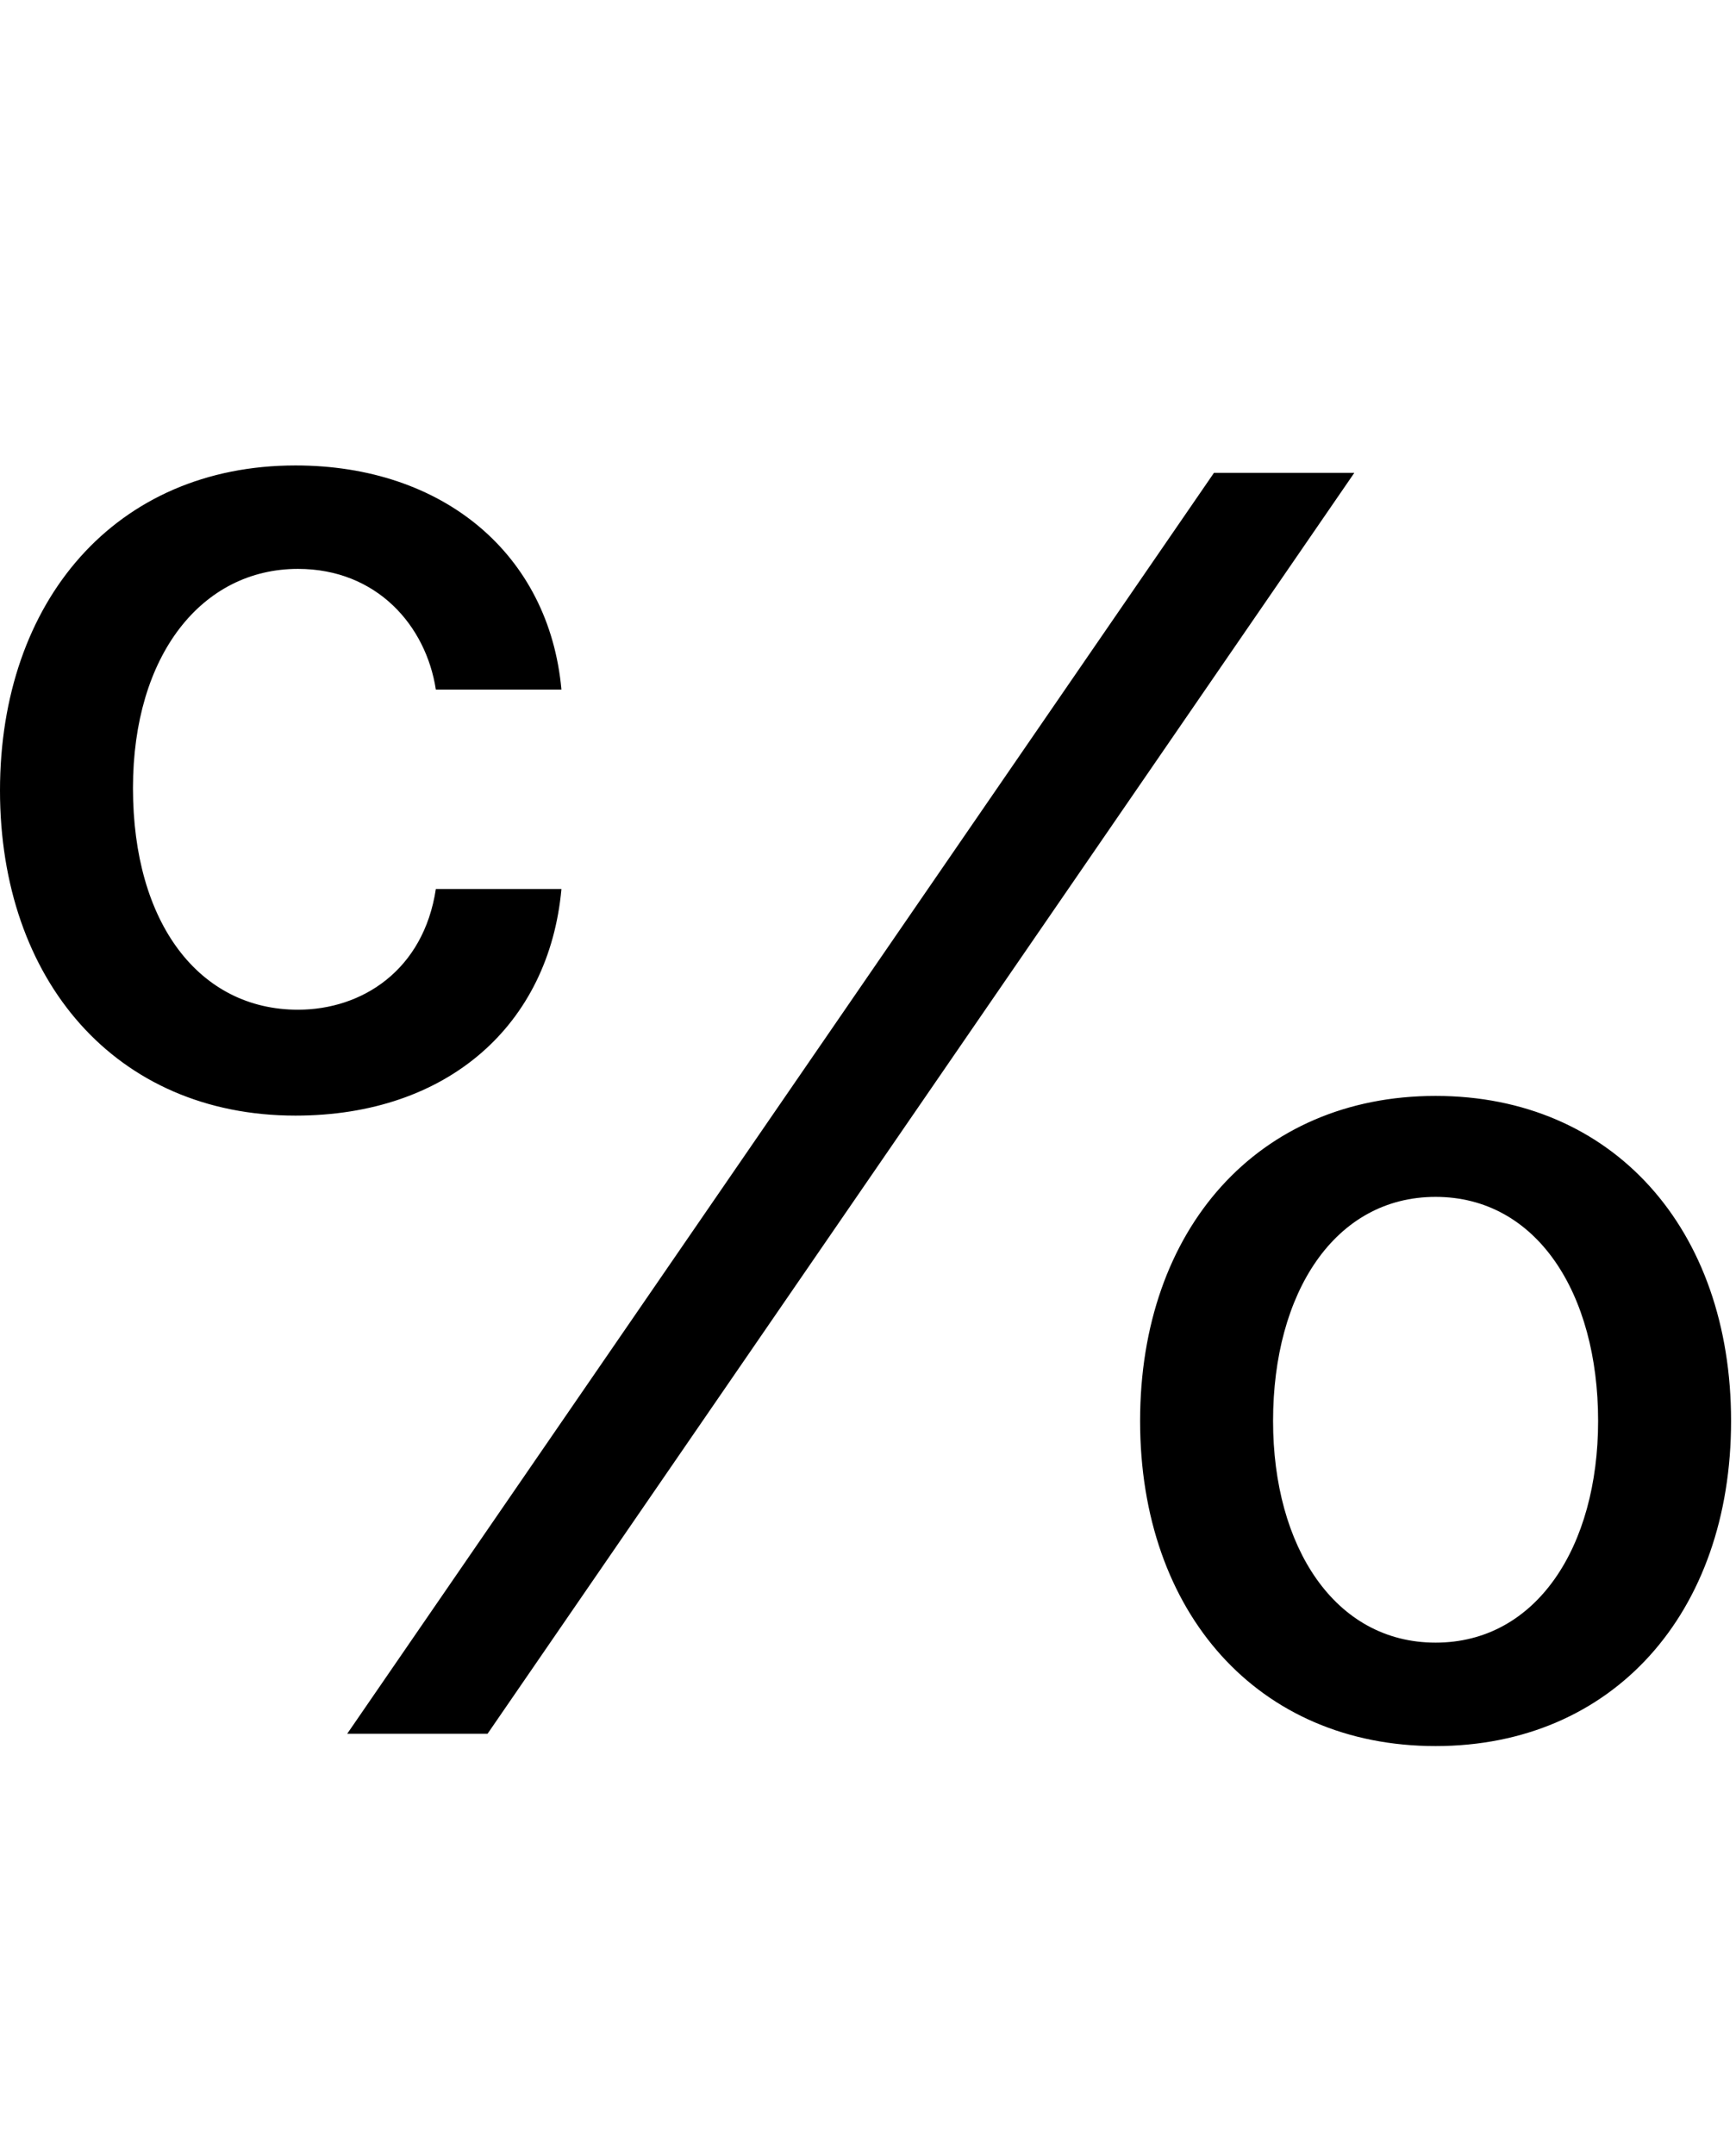 <svg id="svg-careof" xmlns="http://www.w3.org/2000/svg" width="282" height="350"><path d="M2416 20C2704 20 2896 -196 2896 -508C2896 -820 2704 -1036 2416 -1036C2128 -1036 1936 -820 1936 -508C1936 -196 2128 20 2416 20ZM648 0H876L2284 -2048H2056ZM564 -1004C812 -1004 976 -1152 996 -1372H792C772 -1240 672 -1176 568 -1176C408 -1176 300 -1316 300 -1536C300 -1752 412 -1892 568 -1892C696 -1892 776 -1800 792 -1696H996C976 -1916 804 -2060 564 -2060C272 -2060 84 -1840 84 -1532C84 -1224 272 -1004 564 -1004ZM2416 -148C2252 -148 2152 -304 2152 -508C2152 -716 2252 -872 2416 -872C2580 -872 2680 -716 2680 -508C2680 -304 2580 -148 2416 -148Z" transform="translate(-8.4 281.6) scale(0.1)"/></svg>
